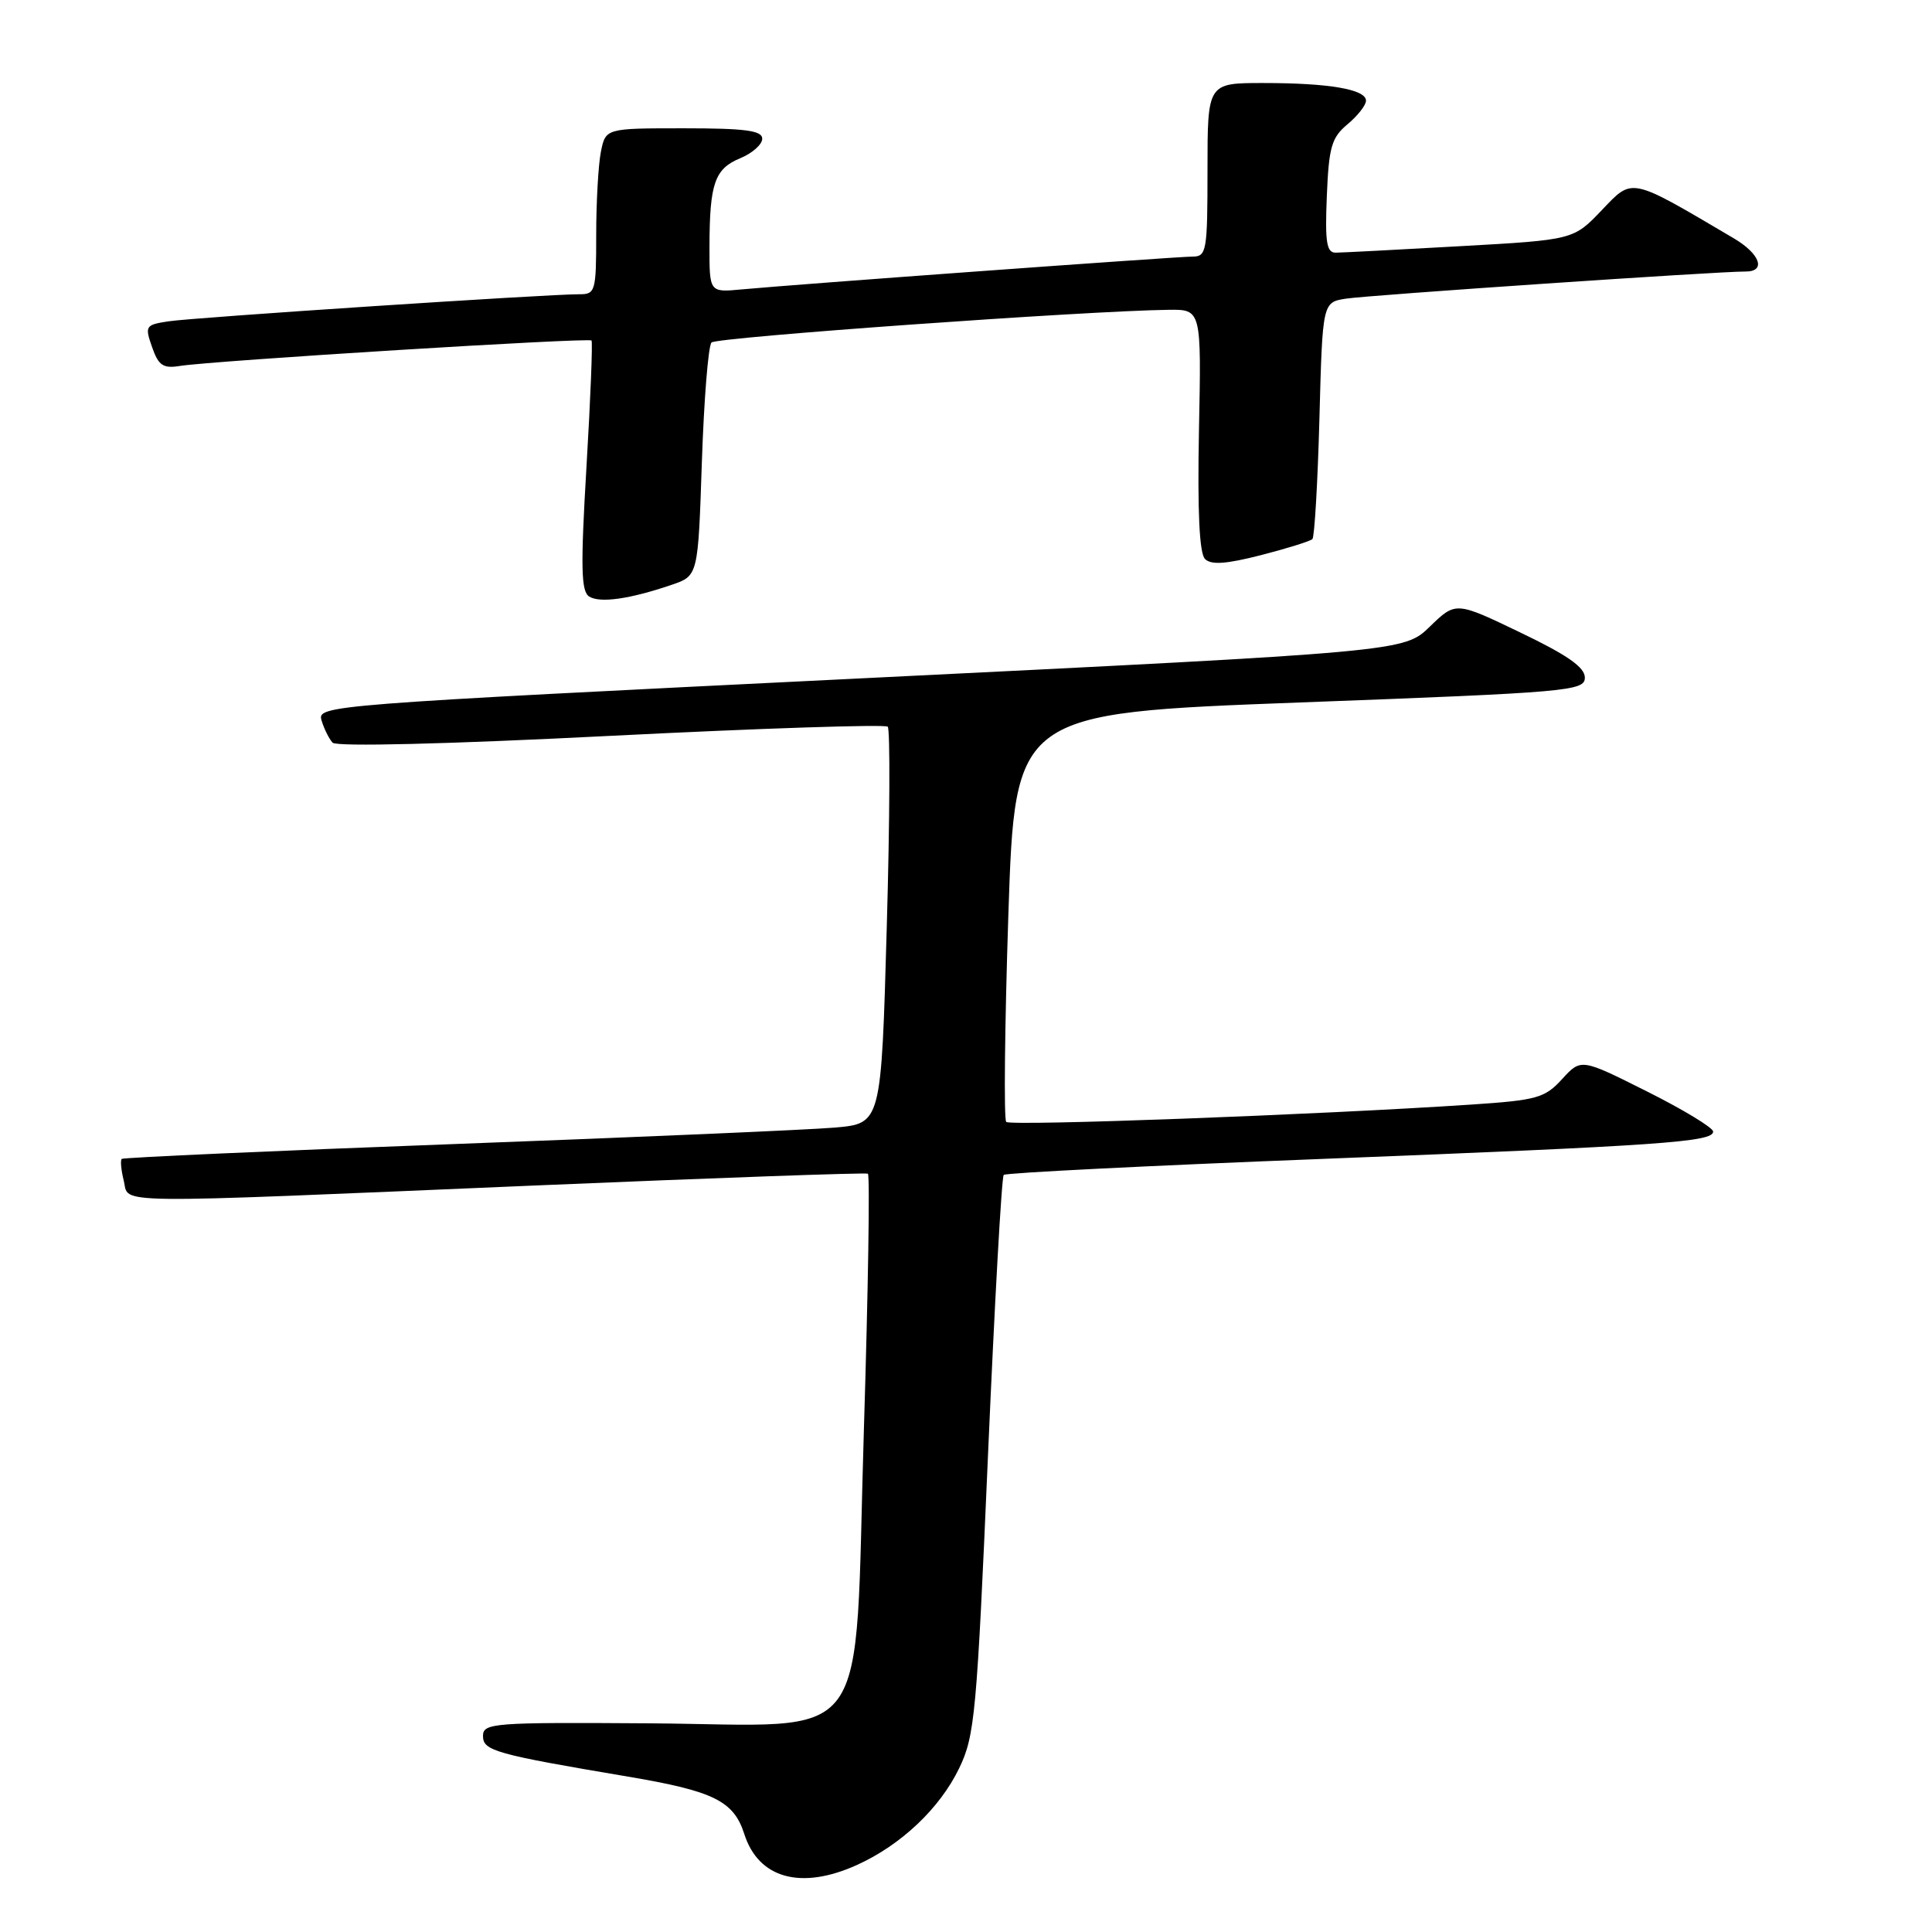 <?xml version="1.0" encoding="UTF-8" standalone="no"?>
<!DOCTYPE svg PUBLIC "-//W3C//DTD SVG 1.1//EN" "http://www.w3.org/Graphics/SVG/1.1/DTD/svg11.dtd" >
<svg xmlns="http://www.w3.org/2000/svg" xmlns:xlink="http://www.w3.org/1999/xlink" version="1.1" viewBox="0 0 256 256">
 <g >
 <path fill="currentColor"
d=" M 113.57 247.11 C 119.41 244.46 124.53 239.61 127.09 234.31 C 129.17 230.02 129.43 227.12 130.91 192.93 C 131.79 172.71 132.72 155.94 133.00 155.68 C 133.28 155.41 152.18 154.46 175.00 153.57 C 220.23 151.79 227.00 151.32 227.00 149.94 C 227.00 149.43 223.06 147.04 218.25 144.63 C 209.50 140.24 209.50 140.24 206.99 142.98 C 204.70 145.49 203.67 145.78 194.99 146.36 C 174.72 147.71 133.90 149.23 133.33 148.66 C 133.00 148.33 133.13 136.01 133.61 121.28 C 134.50 94.50 134.50 94.50 172.25 93.08 C 208.00 91.74 210.00 91.56 210.00 89.78 C 210.00 88.42 207.69 86.80 201.45 83.81 C 192.90 79.70 192.90 79.70 189.47 83.02 C 186.05 86.35 186.05 86.35 114.03 89.89 C 42.90 93.39 42.01 93.46 42.61 95.47 C 42.95 96.59 43.61 97.91 44.07 98.41 C 44.59 98.96 59.30 98.60 80.97 97.50 C 100.79 96.50 117.29 95.96 117.63 96.29 C 117.96 96.63 117.91 108.60 117.50 122.89 C 116.77 148.87 116.77 148.87 110.63 149.41 C 107.26 149.70 84.70 150.68 60.50 151.58 C 36.30 152.48 16.33 153.38 16.13 153.56 C 15.93 153.75 16.05 155.05 16.40 156.45 C 17.18 159.57 13.26 159.53 71.00 157.08 C 94.92 156.07 114.72 155.36 115.00 155.52 C 115.28 155.68 115.04 170.93 114.47 189.41 C 113.15 232.54 116.07 228.56 85.97 228.35 C 65.30 228.21 64.00 228.31 64.00 230.03 C 64.00 231.99 65.60 232.44 83.26 235.42 C 94.57 237.33 97.22 238.64 98.62 243.01 C 100.51 248.93 106.16 250.47 113.57 247.11 Z  M 89.00 77.49 C 92.50 76.30 92.50 76.30 93.00 61.23 C 93.28 52.95 93.85 45.81 94.28 45.38 C 94.98 44.69 143.88 41.19 154.84 41.05 C 159.19 41.00 159.19 41.00 158.87 56.98 C 158.66 67.72 158.92 73.32 159.67 74.07 C 160.48 74.88 162.47 74.74 167.08 73.56 C 170.55 72.67 173.62 71.71 173.90 71.43 C 174.18 71.15 174.60 63.97 174.83 55.48 C 175.24 40.05 175.24 40.05 178.37 39.57 C 181.45 39.10 227.84 35.95 231.25 35.98 C 234.06 36.01 233.26 33.66 229.74 31.58 C 215.87 23.40 216.39 23.51 212.27 27.82 C 208.50 31.78 208.50 31.78 193.50 32.62 C 185.25 33.09 177.83 33.47 177.00 33.48 C 175.78 33.50 175.56 32.13 175.81 26.00 C 176.08 19.47 176.43 18.24 178.56 16.46 C 179.90 15.34 181.00 13.94 181.00 13.34 C 181.00 11.84 176.12 11.00 167.38 11.00 C 160.00 11.00 160.00 11.00 160.00 22.50 C 160.00 33.29 159.88 34.00 158.02 34.00 C 155.92 34.00 105.40 37.68 98.25 38.35 C 94.00 38.75 94.00 38.75 94.01 32.63 C 94.03 24.29 94.70 22.36 98.10 20.96 C 99.69 20.30 101.00 19.14 101.00 18.38 C 101.00 17.30 98.77 17.00 90.62 17.00 C 80.25 17.00 80.25 17.00 79.62 20.12 C 79.28 21.84 79.00 26.79 79.00 31.12 C 79.00 38.63 78.89 39.00 76.75 38.99 C 72.68 38.97 25.57 42.07 22.31 42.58 C 19.27 43.04 19.17 43.20 20.15 45.99 C 21.00 48.43 21.61 48.85 23.83 48.49 C 28.26 47.79 78.05 44.71 78.38 45.12 C 78.54 45.33 78.25 52.86 77.71 61.86 C 76.92 75.20 76.99 78.38 78.08 79.05 C 79.52 79.94 83.47 79.38 89.00 77.49 Z "/>
</g>
</svg>